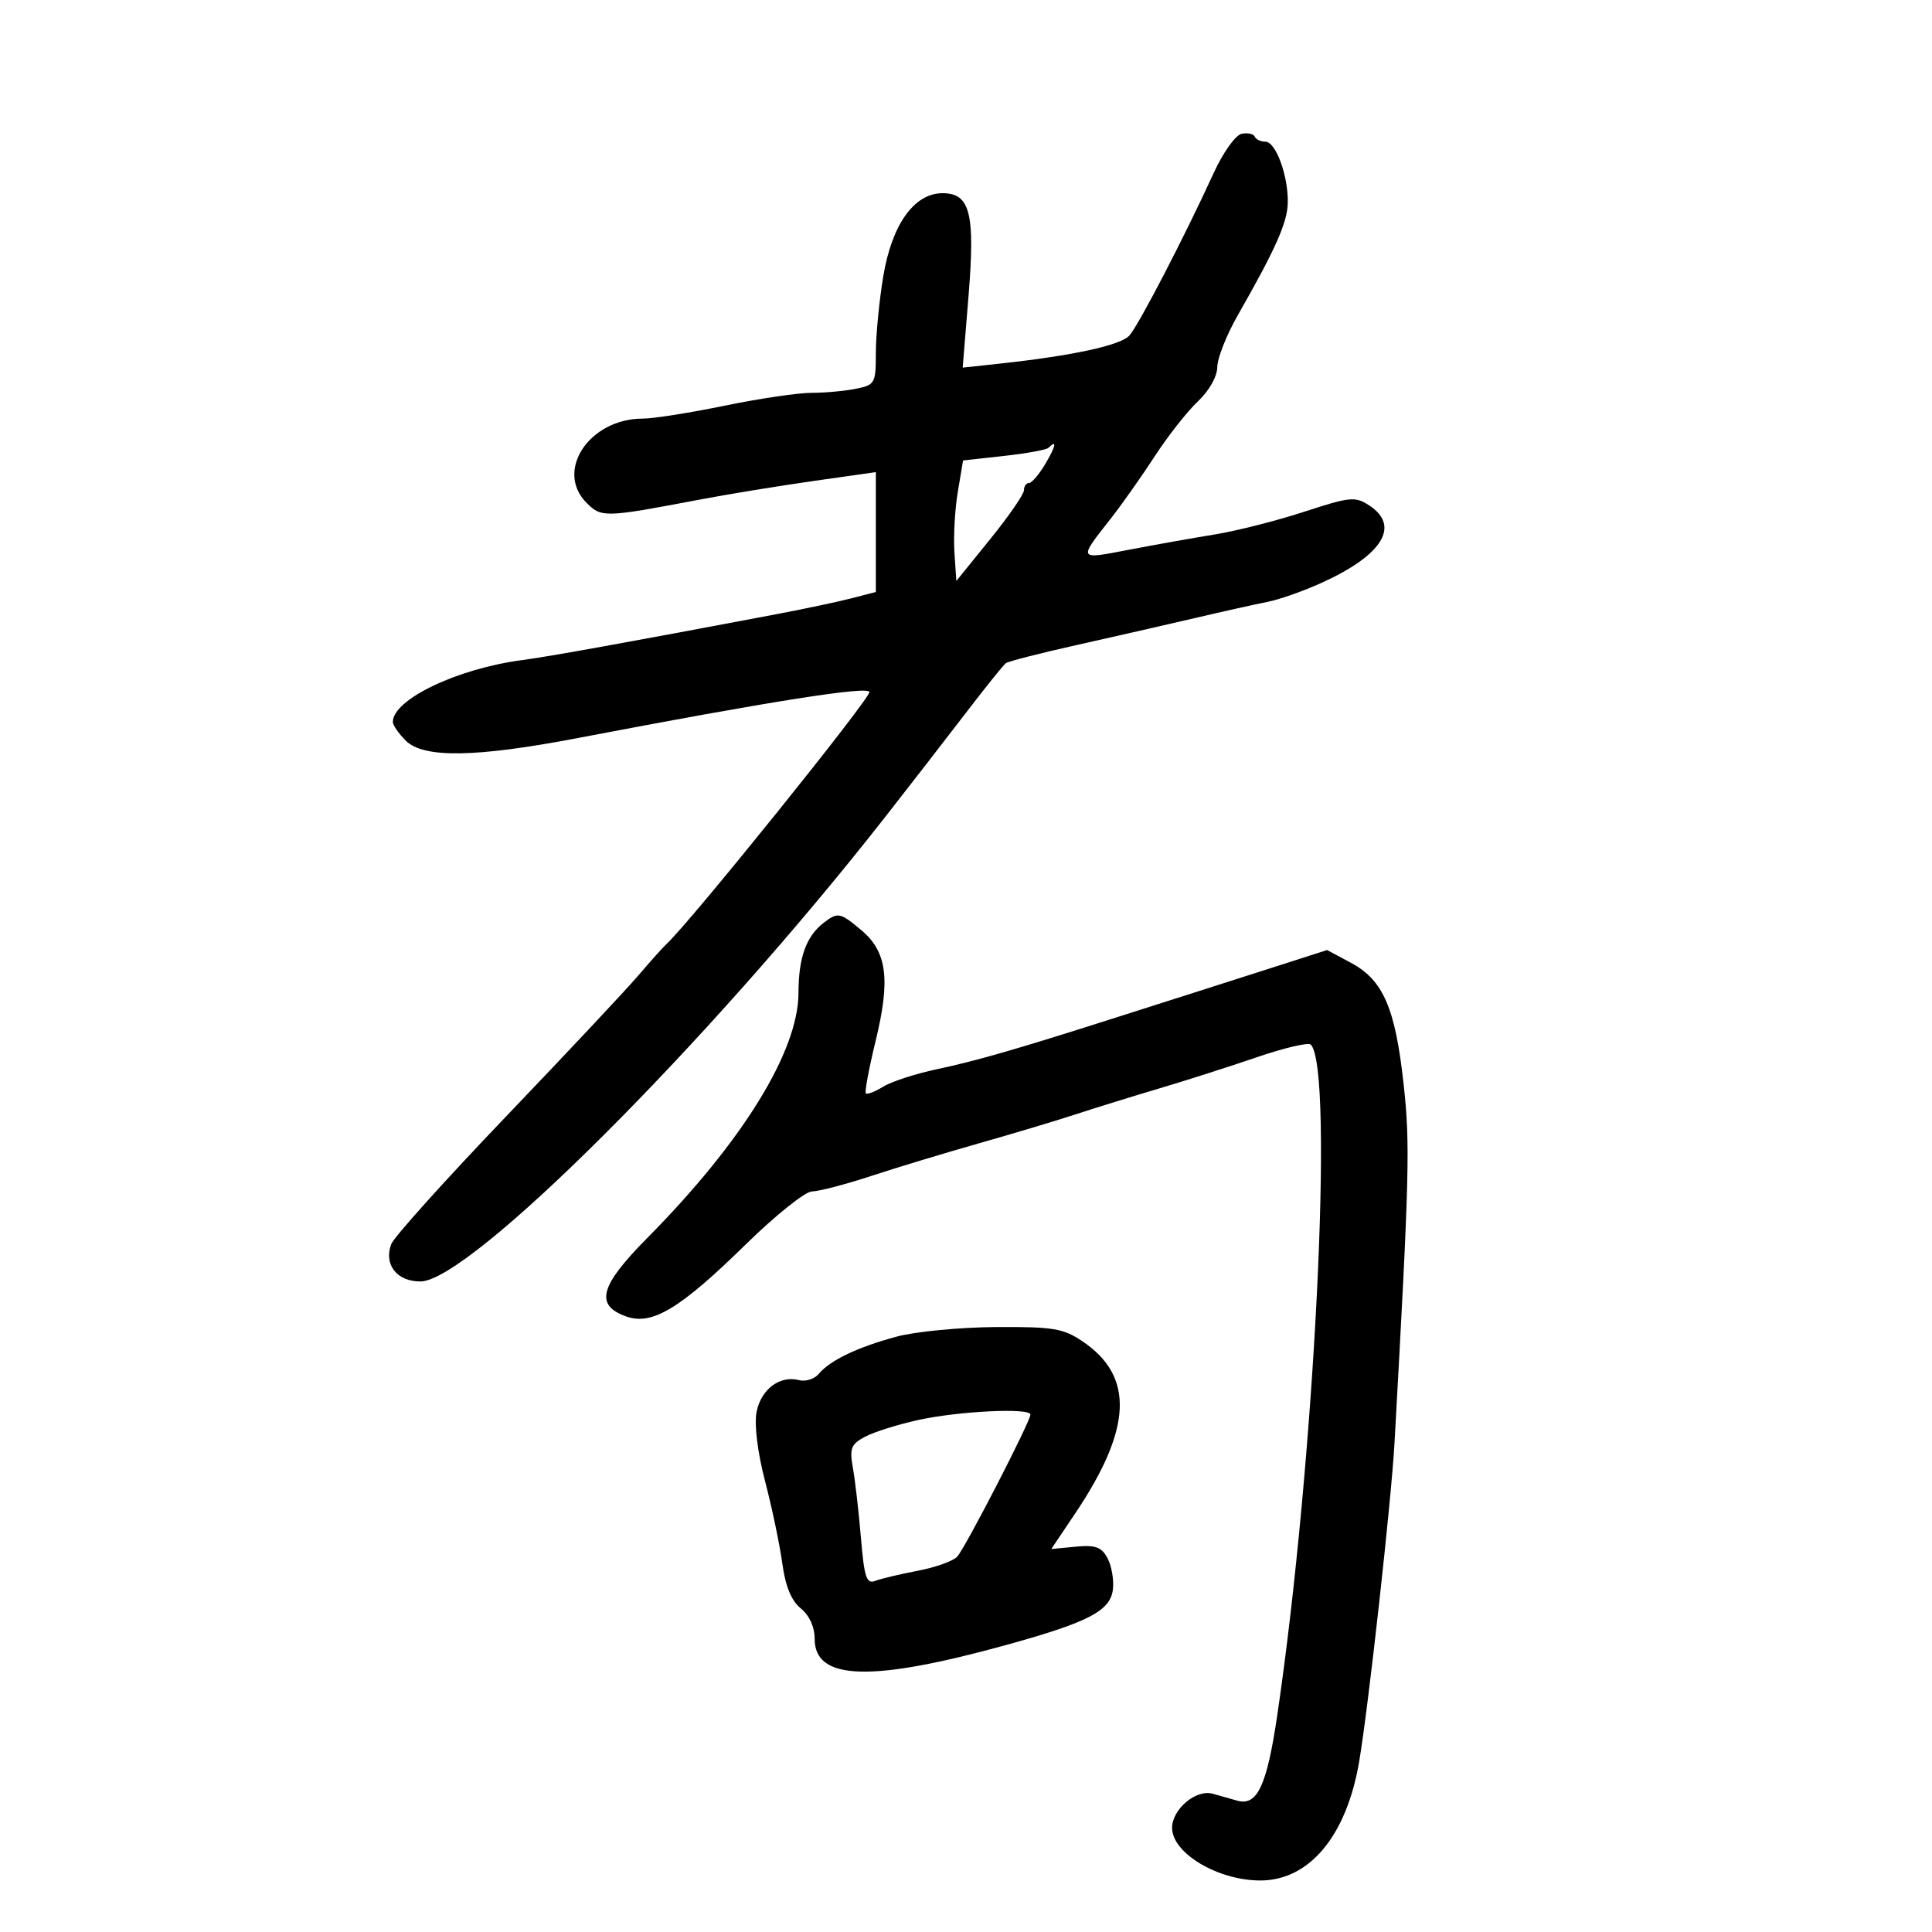 <svg xmlns="http://www.w3.org/2000/svg" width="300" height="300" viewBox="0 0 300 300" version="1.1">
	<path d="M 192.792 20.779 C 191.852 20.973, 189.914 23.689, 188.484 26.815 C 183.983 36.661, 176.842 50.436, 175.381 52.092 C 174.025 53.628, 166.491 55.254, 154.993 56.491 L 149.486 57.083 150.389 46.009 C 151.438 33.126, 150.652 30, 146.361 30 C 141.942 30, 138.480 34.868, 137.143 42.962 C 136.514 46.770, 136 52.105, 136 54.818 C 136 59.542, 135.868 59.776, 132.875 60.375 C 131.156 60.719, 128.056 61, 125.985 61 C 123.914 61, 117.846 61.900, 112.500 63 C 107.154 64.100, 101.450 65, 99.824 65 C 91.514 65, 86.109 73.109, 91.096 78.096 C 93.392 80.392, 93.901 80.378, 108.500 77.604 C 112.900 76.767, 120.888 75.460, 126.250 74.697 L 136 73.311 136 82.617 L 136 91.923 132.250 92.895 C 130.188 93.430, 124.900 94.550, 120.500 95.384 C 98.141 99.620, 85.072 101.980, 81.123 102.494 C 71.036 103.808, 61 108.604, 61 112.111 C 61 112.600, 61.900 113.900, 63 115 C 65.766 117.766, 73.844 117.640, 89.844 114.580 C 119.681 108.875, 135 106.462, 135 107.467 C 135 108.633, 107.285 143.061, 103.578 146.500 C 102.985 147.050, 100.966 149.300, 99.090 151.500 C 97.215 153.700, 87.990 163.535, 78.590 173.355 C 69.191 183.175, 61.165 192.096, 60.755 193.179 C 59.555 196.351, 61.623 199.002, 65.285 198.985 C 72.925 198.950, 109.848 162.078, 137.253 127.115 C 140.967 122.377, 146.590 115.125, 149.748 111 C 152.906 106.875, 155.800 103.267, 156.179 102.982 C 156.558 102.696, 161.511 101.427, 167.184 100.160 C 172.858 98.894, 181.100 97.014, 185.500 95.983 C 189.900 94.952, 195.008 93.813, 196.851 93.452 C 198.695 93.092, 202.535 91.729, 205.385 90.424 C 214.728 86.147, 217.454 81.654, 212.627 78.492 C 210.436 77.056, 209.661 77.131, 202.493 79.471 C 198.223 80.864, 191.978 82.449, 188.615 82.993 C 185.252 83.537, 179.244 84.607, 175.264 85.372 C 167.329 86.897, 167.391 87.006, 172.499 80.500 C 174.226 78.300, 177.292 73.954, 179.312 70.842 C 181.332 67.730, 184.338 63.906, 185.992 62.345 C 187.759 60.678, 189.007 58.473, 189.018 57.003 C 189.028 55.626, 190.449 52.025, 192.176 49 C 198.132 38.568, 199.938 34.490, 199.969 31.399 C 200.011 27.174, 198.094 22, 196.486 22 C 195.760 22, 195.017 21.646, 194.833 21.214 C 194.650 20.782, 193.731 20.586, 192.792 20.779 M 162.786 69.548 C 162.485 69.849, 159.382 70.411, 155.891 70.798 L 149.545 71.500 148.724 76.402 C 148.272 79.098, 148.037 83.307, 148.201 85.757 L 148.500 90.210 153.750 83.727 C 156.637 80.162, 159 76.739, 159 76.122 C 159 75.505, 159.353 75, 159.784 75 C 160.216 75, 161.366 73.650, 162.341 72 C 163.962 69.257, 164.158 68.176, 162.786 69.548 M 127.913 143.282 C 125.189 145.374, 124 148.674, 123.987 154.184 C 123.966 163.247, 115.294 177.299, 100.509 192.231 C 93.098 199.715, 92.312 202.693, 97.289 204.436 C 101.276 205.833, 105.614 203.209, 115.781 193.250 C 120.413 188.713, 125.053 185, 126.093 185 C 127.132 185, 131.249 183.927, 135.241 182.615 C 139.234 181.304, 146.775 179.018, 152 177.537 C 157.225 176.056, 163.975 174.033, 167 173.042 C 170.025 172.051, 175.875 170.239, 180 169.015 C 184.125 167.791, 190.957 165.607, 195.182 164.160 C 199.407 162.714, 203.165 161.831, 203.533 162.200 C 207.195 165.862, 204.149 226.905, 198.338 266.306 C 196.721 277.270, 195.233 280.467, 192.145 279.613 C 191.240 279.363, 189.511 278.875, 188.301 278.528 C 185.737 277.793, 182 280.935, 182 283.826 C 182 287.758, 189.109 292, 195.697 292 C 203.319 292, 209.085 285.076, 211.046 273.567 C 212.481 265.144, 216.038 233.069, 216.543 224 C 218.862 182.306, 218.978 177.716, 217.953 168.345 C 216.659 156.521, 214.779 152.185, 209.785 149.511 L 206.071 147.522 198.785 149.861 C 194.778 151.148, 189.025 152.988, 186 153.951 C 182.975 154.914, 176.900 156.850, 172.500 158.253 C 157.793 162.944, 151.544 164.742, 145.500 166.023 C 142.200 166.722, 138.448 167.939, 137.163 168.727 C 135.878 169.515, 134.657 169.990, 134.449 169.782 C 134.242 169.575, 134.923 165.914, 135.964 161.647 C 138.289 152.115, 137.743 147.803, 133.788 144.475 C 130.452 141.668, 130.107 141.598, 127.913 143.282 M 139.230 207.550 C 133.169 209.182, 128.882 211.232, 127.140 213.331 C 126.473 214.135, 125.089 214.575, 124.065 214.307 C 121.079 213.526, 118.137 215.751, 117.472 219.295 C 117.105 221.254, 117.641 225.562, 118.808 230.033 C 119.880 234.140, 121.079 239.863, 121.472 242.751 C 121.959 246.321, 122.878 248.563, 124.344 249.751 C 125.680 250.835, 126.500 252.635, 126.500 254.487 C 126.500 260.978, 135.315 261.234, 156.500 255.360 C 169.079 251.873, 172.429 250.114, 172.812 246.799 C 172.983 245.314, 172.606 243.133, 171.975 241.953 C 171.045 240.216, 170.102 239.876, 167.036 240.168 L 163.245 240.529 166.948 235.015 C 175.814 221.809, 176.159 213.719, 168.088 208.280 C 165.099 206.266, 163.525 206.008, 154.602 206.066 C 149.046 206.102, 142.129 206.770, 139.230 207.550 M 142.661 220.481 C 139.449 221.183, 135.694 222.361, 134.316 223.099 C 132.137 224.265, 131.892 224.900, 132.442 227.970 C 132.790 229.911, 133.350 234.785, 133.686 238.800 C 134.200 244.948, 134.549 246.003, 135.898 245.481 C 136.779 245.140, 139.742 244.435, 142.482 243.913 C 145.223 243.391, 147.986 242.409, 148.622 241.732 C 149.865 240.409, 160 220.742, 160 219.654 C 160 218.581, 148.938 219.109, 142.661 220.481" stroke="none" fill="black" fill-rule="evenodd"/>
</svg>